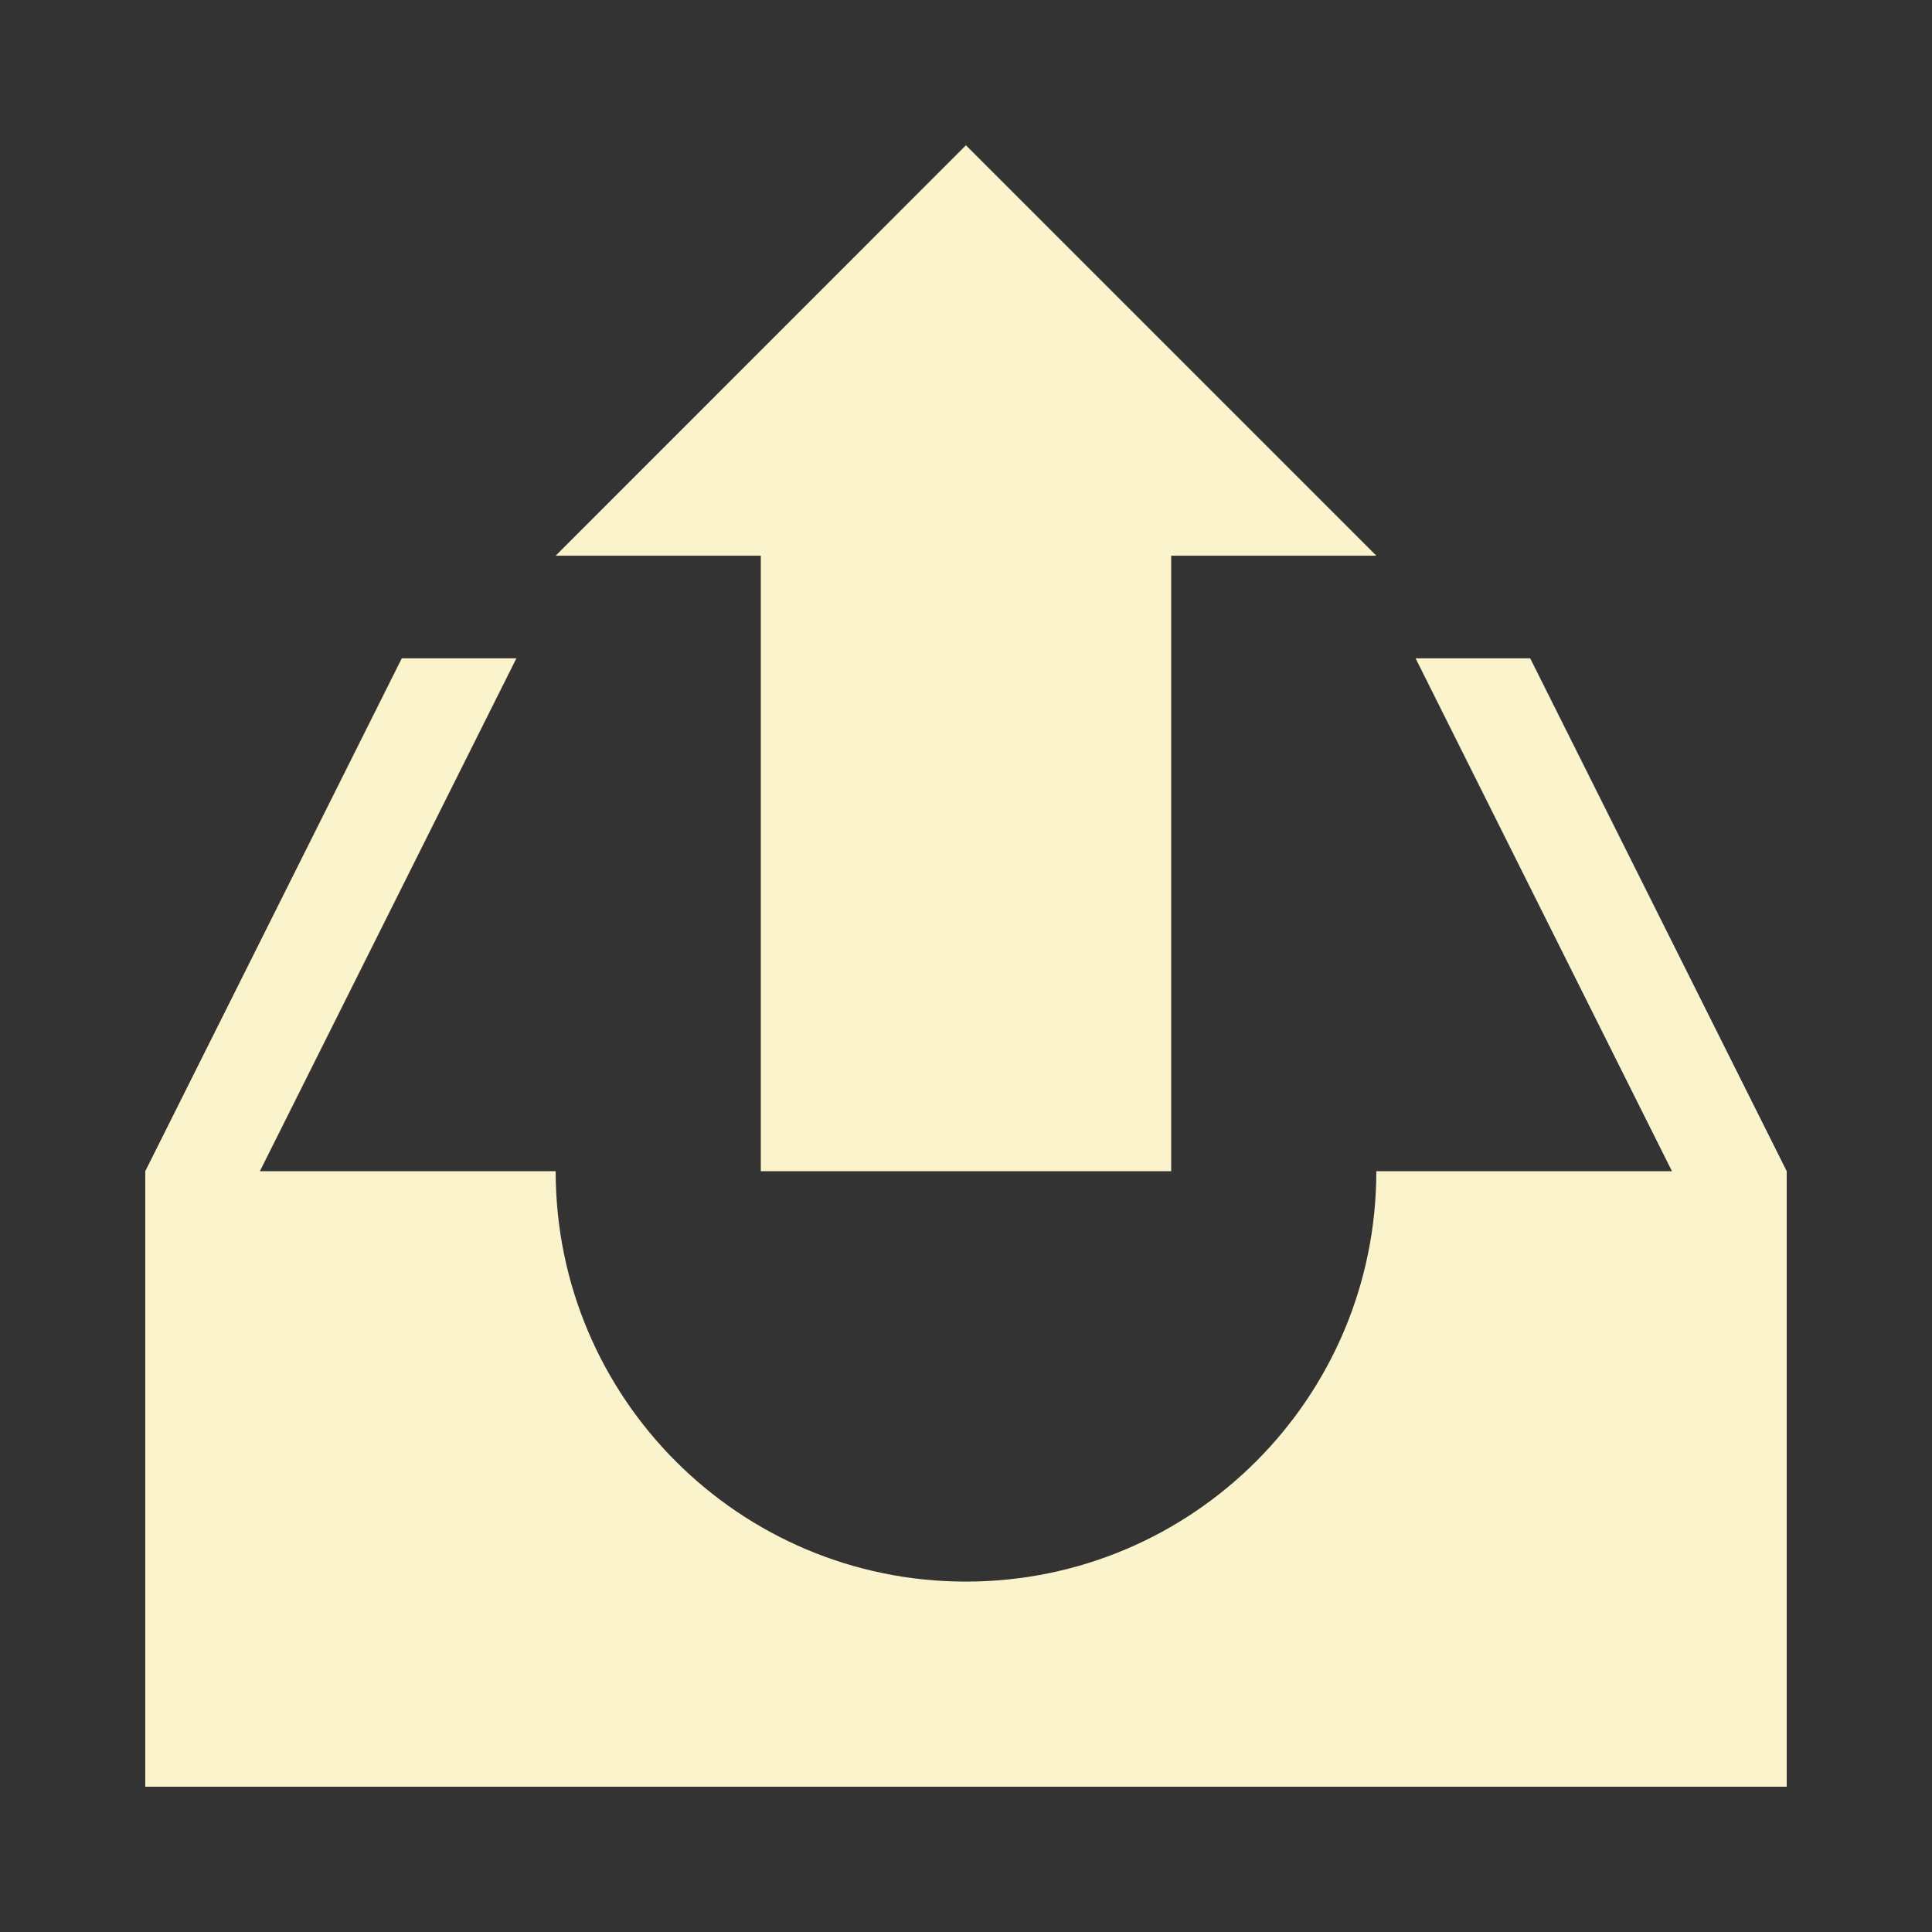 <svg viewBox="0 0 512 512" xmlns="http://www.w3.org/2000/svg">
 <rect x="0" y="0" width="512" height="512" fill="#333333" stroke="none"/>
 <path d="m255.981 38.5l-108.723 108.759h54.361v163.12h108.759v-163.12h54.361zm-149.503 135.958l-67.979 135.922v163.12h435v-163.12l-67.979-135.922h-30.375l67.943 135.922h-78.347c0 60.058-48.701 108.759-108.759 108.759-60.058 0-108.723-48.701-108.723-108.759h-78.384l67.979-135.922z" fill="#FBF3CC"/>
</svg>
